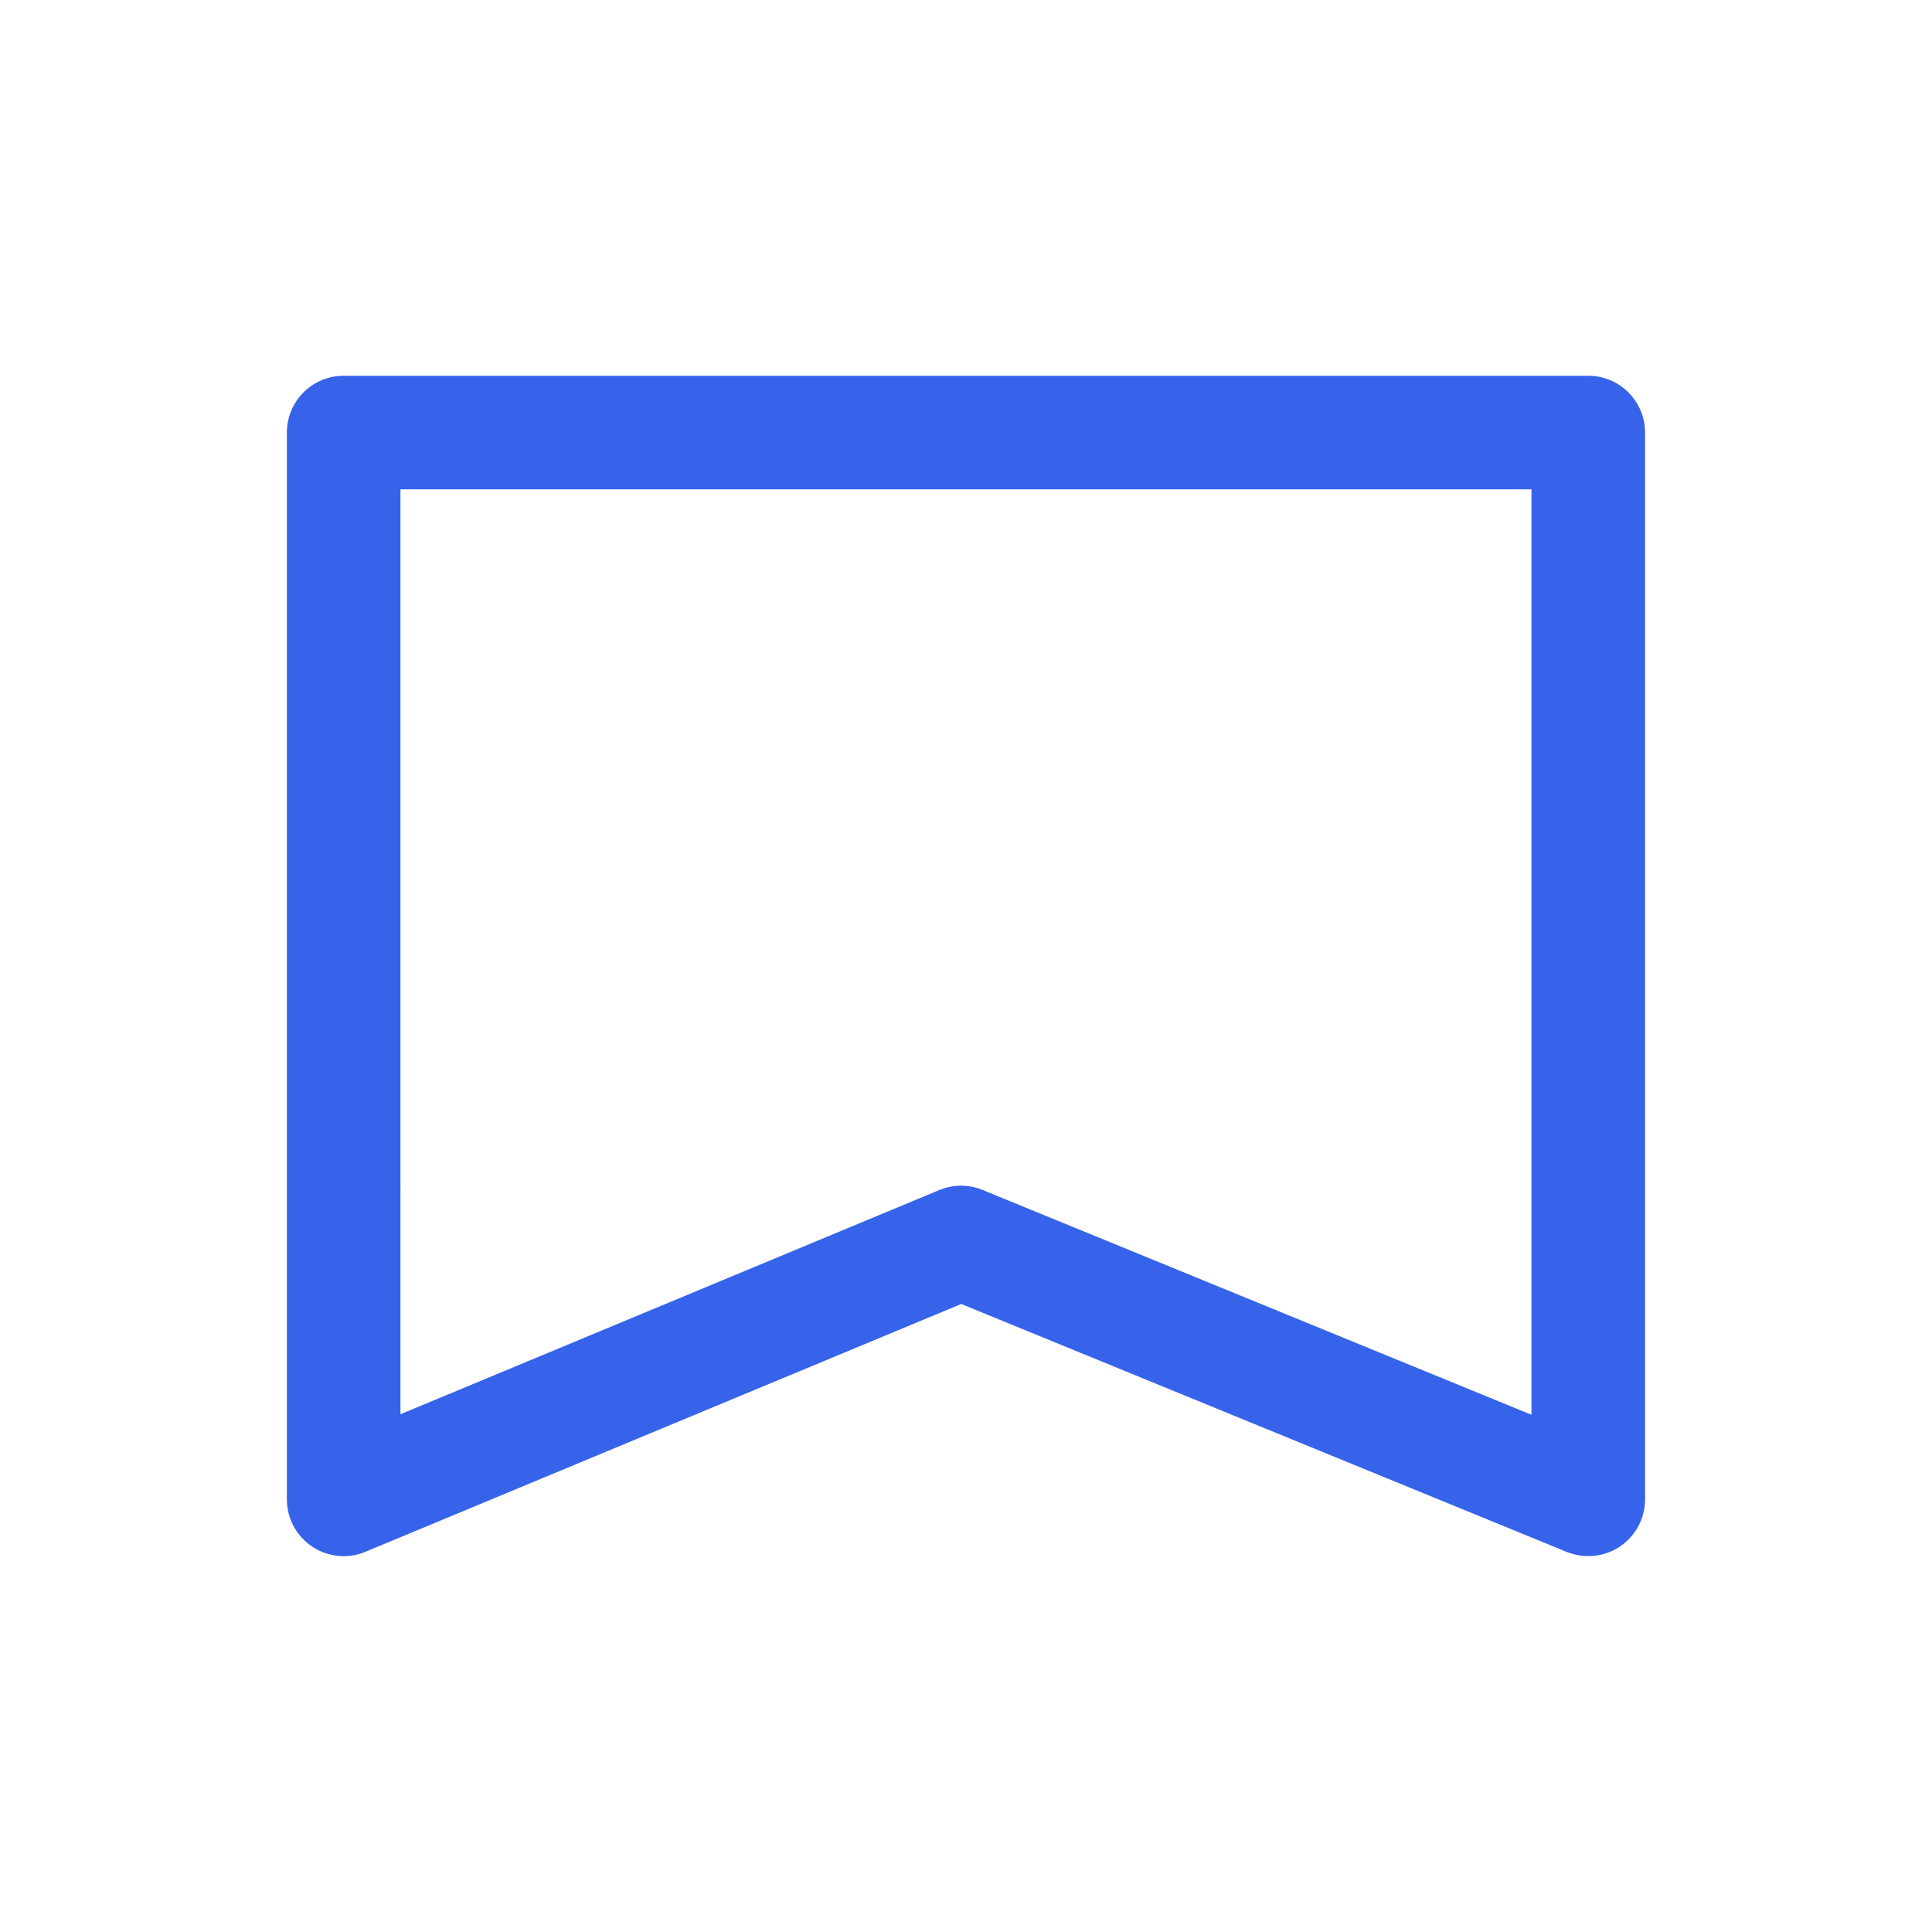 <?xml version="1.0" encoding="utf-8"?>
<!-- Generator: Adobe Illustrator 26.3.1, SVG Export Plug-In . SVG Version: 6.00 Build 0)  -->
<svg version="1.1" id="Слой_1" xmlns="http://www.w3.org/2000/svg" xmlns:xlink="http://www.w3.org/1999/xlink" x="0px" y="0px"
	 viewBox="0 0 25.512 25.512" style="enable-background:new 0 0 25.512 25.512;" xml:space="preserve">
<style type="text/css">
	.st0{fill:#3763EB;}
</style>
<path class="st0" d="M21.723,5.712c0-0.414-0.336-0.75-0.75-0.75H4.538c-0.414,0-0.75,0.336-0.75,0.75
	v14.087c0,0.251,0.125,0.484,0.334,0.624c0.125,0.083,0.27,0.126,0.416,0.126
	c0.098,0,0.195-0.019,0.288-0.058l7.867-3.272l7.996,3.274
	c0.23,0.093,0.494,0.068,0.702-0.071c0.208-0.14,0.332-0.373,0.332-0.623
	V5.712z M20.223,18.682l-7.249-2.969c-0.091-0.037-0.188-0.056-0.284-0.056
	c-0.098,0-0.196,0.02-0.288,0.058l-7.114,2.96V6.462h14.935V18.682z"/>
</svg>
